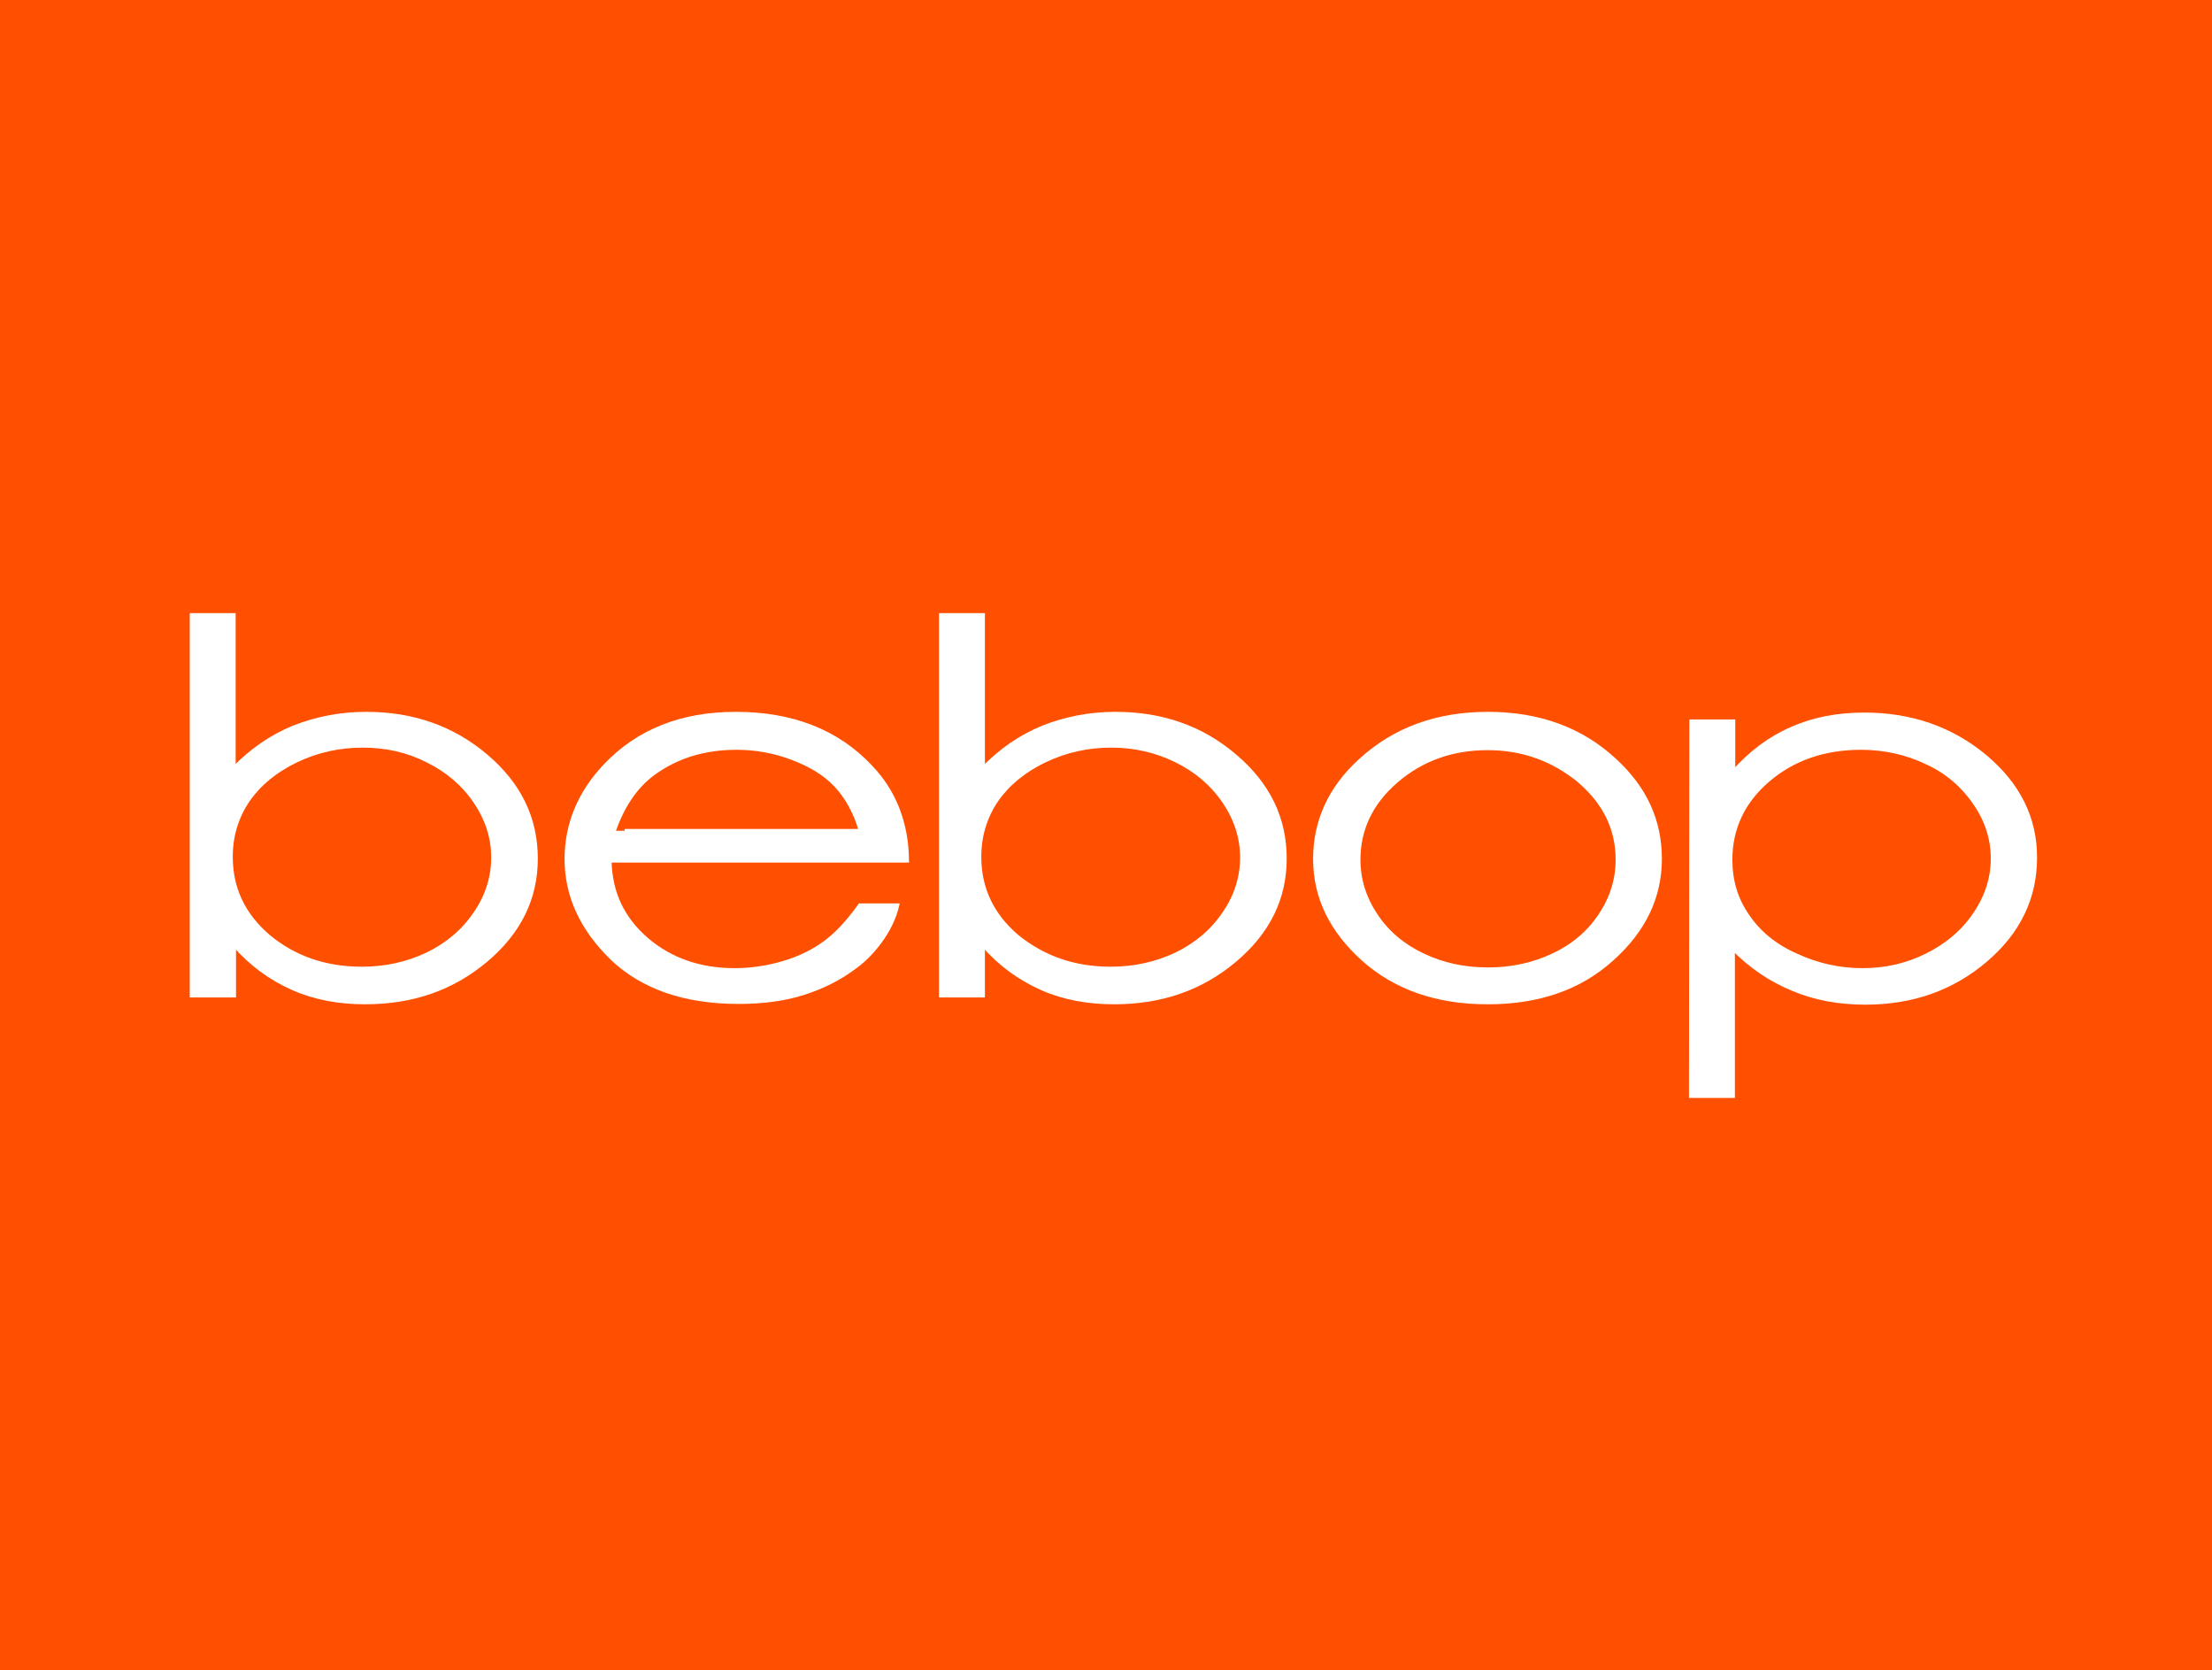 <?xml version="1.0" encoding="utf-8"?>
<!-- Generator: Adobe Illustrator 18.1.1, SVG Export Plug-In . SVG Version: 6.00 Build 0)  -->
<svg version="1.1" id="Layer_1" xmlns="http://www.w3.org/2000/svg" xmlns:xlink="http://www.w3.org/1999/xlink" x="0px" y="0px"
	 viewBox="0 194.3 612 462" enable-background="new 0 194.3 612 462" xml:space="preserve">
<rect x="0" y="194.3" width="612" height="462" fill="#333333" stroke="none"/>
<g>
	<polyline fill="#FE5000" points="612,656.3 0,656.3 0,194.3 612,194.3 	"/>
	<line fill="none" x1="612" y1="205" x2="612" y2="647.6"/>
	<g>
		<path fill="#FFFFFF" stroke="#FFFFFF" stroke-miterlimit="10" d="M53,469.7V364.4h11.7v42.4c4.9-5,10.4-8.8,16.5-11.3
			c6.1-2.4,12.8-3.8,20.1-3.8c13,0,24,3.9,33.2,11.7c9.2,7.8,13.8,17.2,13.8,28.4c0,11-4.6,20.4-13.9,28.2s-20.3,11.6-33.4,11.6
			c-7.4,0-14.2-1.3-20.2-4c-6-2.7-11.4-6.6-16-11.9v14H53L53,469.7z M100.1,462.2c6.5,0,12.5-1.3,18.2-4c5.5-2.7,9.9-6.4,13.2-11.3
			c3.3-4.8,4.9-10,4.9-15.4s-1.6-10.5-4.9-15.4c-3.3-4.9-7.8-8.7-13.3-11.4c-5.5-2.8-11.5-4.1-17.8-4.1c-6.4,0-12.5,1.3-18.4,4.1
			c-5.8,2.8-10.2,6.4-13.4,11c-3.1,4.6-4.7,9.8-4.7,15.6c0,8.8,3.5,16.1,10.4,22C81.4,459.2,90,462.2,100.1,462.2z"/>
		<path fill="#FFFFFF" stroke="#FFFFFF" stroke-miterlimit="10" d="M237.9,444.7h10.4c-1.6,7.2-7.2,13.8-11.5,16.9
			c-4.3,3.3-9.1,5.7-14.4,7.4s-11.3,2.5-18.1,2.5c-14.9,0-26.6-4.1-35-12.1c-8.4-8.2-12.6-17.3-12.6-27.5c0-9.6,3.6-18.3,10.7-25.8
			c9.1-9.6,21.1-14.4,36.2-14.4c15.6,0,28.1,4.9,37.3,14.7c6.6,6.9,10,15.6,10.1,26h-82.3c0.2,8.9,3.6,16,10.2,21.7
			c6.5,5.6,14.7,8.5,24.3,8.5c4.7,0,9.2-0.7,13.6-2c4.4-1.3,8.2-3.2,11.2-5.4C231.1,453,234.3,449.7,237.9,444.7z M238.1,424.1
			c-1.5-5.2-3.9-9.4-6.8-12.5c-3-3.2-6.9-5.6-11.9-7.5c-4.9-1.9-10.1-2.9-15.6-2.9c-9,0-16.7,2.4-23.2,7.2
			c-4.7,3.5-8.3,8.8-10.7,15.7C169.8,424.1,238.1,424.1,238.1,424.1z"/>
		<path fill="#FFFFFF" stroke="#FFFFFF" stroke-miterlimit="10" d="M260.3,469.7V364.4H272v42.4c4.9-5,10.4-8.8,16.5-11.3
			c6.1-2.4,12.8-3.8,20.1-3.8c13,0,24,3.9,33.1,11.7c9.2,7.8,13.8,17.2,13.8,28.4c0,11-4.6,20.4-13.9,28.2
			c-9.3,7.8-20.3,11.6-33.4,11.6c-7.4,0-14.2-1.3-20.2-4s-11.4-6.6-16-11.9v14H260.3L260.3,469.7z M307.3,462.2
			c6.5,0,12.5-1.3,18.2-4c5.5-2.7,9.9-6.4,13.2-11.3c3.3-4.8,4.9-10,4.9-15.4s-1.6-10.5-4.9-15.4s-7.8-8.7-13.3-11.4
			c-5.5-2.7-11.5-4.1-17.9-4.1s-12.5,1.3-18.4,4.1c-5.8,2.8-10.2,6.4-13.4,11c-3.1,4.6-4.7,9.8-4.7,15.6c0,8.8,3.5,16.1,10.4,22
			C288.7,459.2,297.2,462.2,307.3,462.2z"/>
		<path fill="#FFFFFF" stroke="#FFFFFF" stroke-miterlimit="10" d="M411.7,391.7c14.1,0,25.8,4.3,35,12.8
			c8.5,7.8,12.6,16.8,12.6,27.4s-4.5,19.9-13.4,27.8c-8.9,8-20.3,11.9-34.3,11.9c-14.1,0-25.5-4-34.4-11.9
			c-8.9-8-13.4-17.2-13.4-27.8c0-10.5,4.2-19.7,12.6-27.3C385.8,396,397.5,391.7,411.7,391.7z M411.6,401.3c-9.8,0-18.2,3-25.2,9
			s-10.5,13.3-10.5,21.8c0,5.5,1.6,10.6,4.8,15.4c3.2,4.8,7.5,8.4,13,11c5.4,2.6,11.4,3.9,18,3.9c6.5,0,12.5-1.3,18-3.9
			c5.4-2.5,9.8-6.2,13-11s4.8-9.9,4.8-15.4c0-8.6-3.6-15.8-10.6-21.8C429.7,404.4,421.3,401.3,411.6,401.3z"/>
		<path fill="#FFFFFF" stroke="#FFFFFF" stroke-miterlimit="10" d="M467.9,393.8h11.7v14c4.7-5.3,10-9.3,16-11.9
			c6-2.7,12.8-4,20.2-4c13,0,24.1,3.9,33.4,11.6c9.3,7.8,13.9,17.1,13.9,28c0,11.2-4.6,20.7-13.8,28.5s-20.2,11.7-33.2,11.7
			c-7.2,0-14-1.2-20.1-3.8c-6.1-2.5-11.6-6.2-16.5-11.2v40.8h-11.7L467.9,393.8L467.9,393.8z M514.9,401.2c-10.2,0-18.8,3-25.7,8.9
			c-6.9,5.9-10.4,13.3-10.4,22c0,5.8,1.5,10.9,4.7,15.5c3.1,4.6,7.5,8.3,13.4,10.9c5.8,2.7,11.9,4.1,18.4,4.1
			c6.3,0,12.2-1.3,17.8-4.1c5.6-2.8,10-6.5,13.3-11.4s4.9-10,4.9-15.3c0-5.4-1.6-10.5-4.9-15.3c-3.3-4.8-7.6-8.6-13.2-11.2
			C527.6,402.6,521.4,401.2,514.9,401.2z"/>
	</g>
</g>
</svg>
